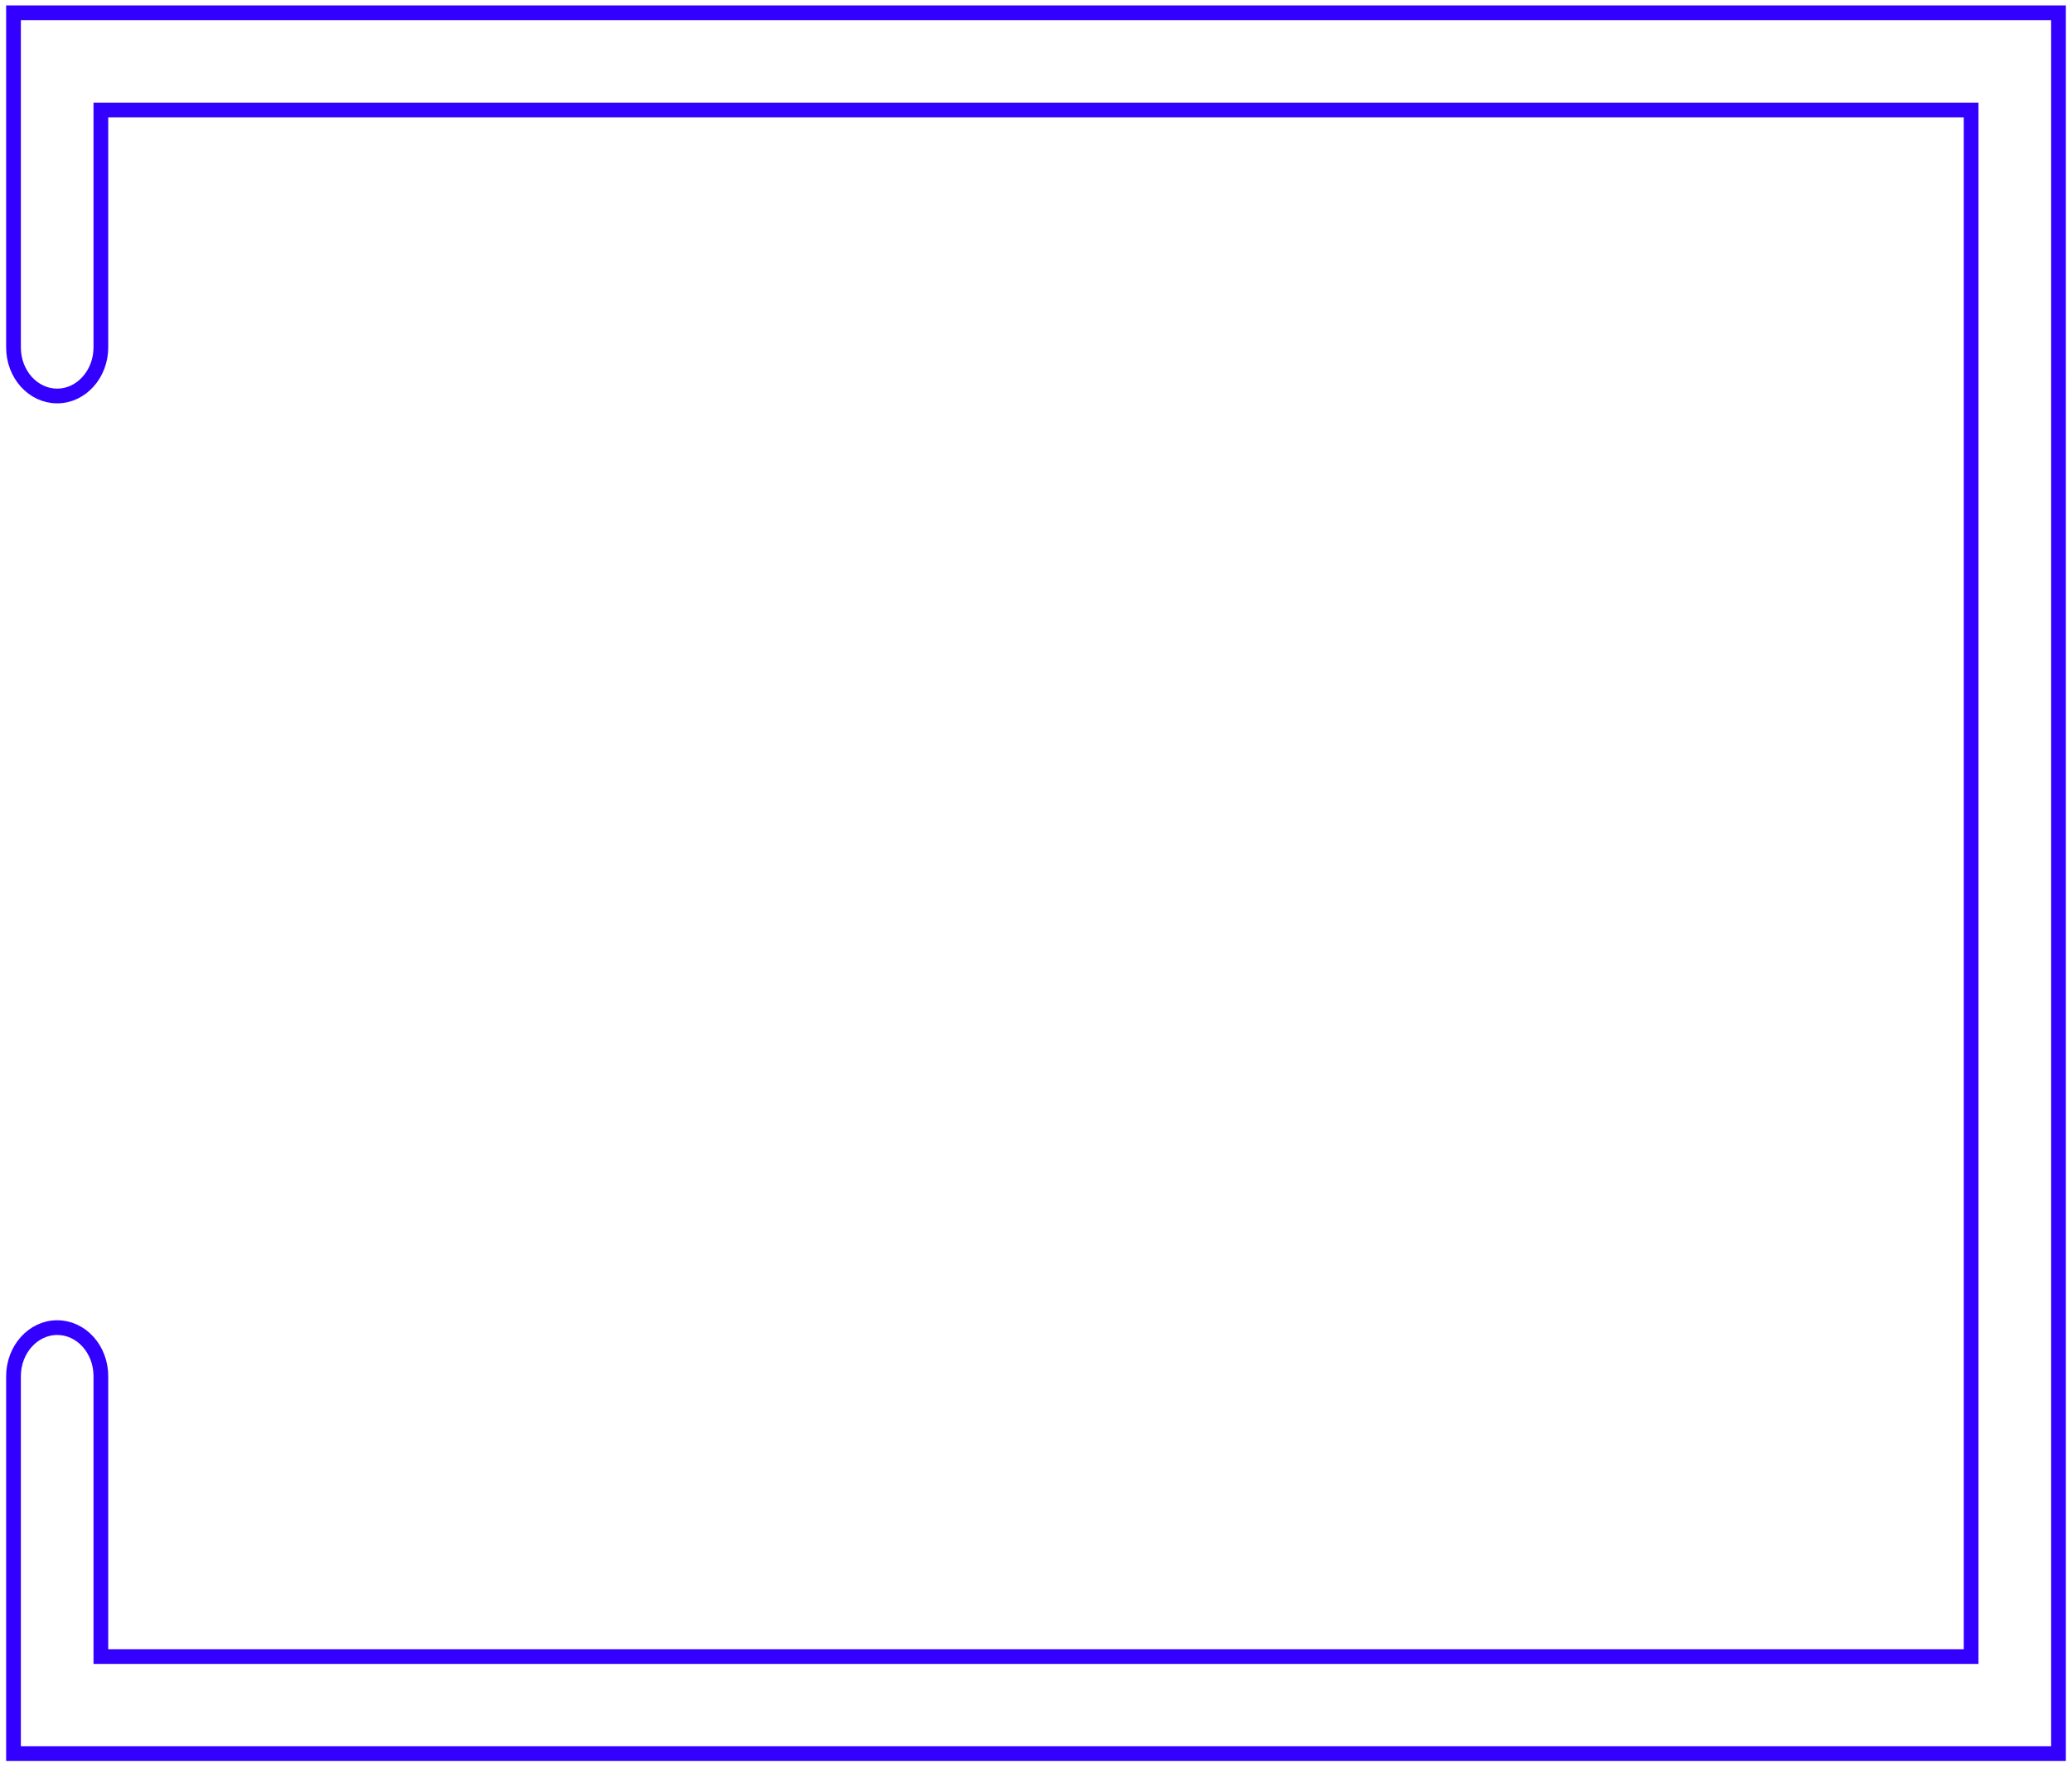 <?xml version="1.0" encoding="utf-8"?>
<!-- Generator: Adobe Illustrator 25.2.1, SVG Export Plug-In . SVG Version: 6.00 Build 0)  -->
<svg version="1.1" id="Capa_1" xmlns="http://www.w3.org/2000/svg" xmlns:xlink="http://www.w3.org/1999/xlink" x="0px" y="0px"
	 viewBox="0 0 844.2 722.6" style="enable-background:new 0 0 844.2 722.6;" xml:space="preserve">
<style type="text/css">
	.st0{fill:#FFFFFF;}
	.st1{fill:#9FBFDC;}
	.st2{fill:#8AA9C3;}
	.st3{fill:#42607A;}
	.st4{fill:#475A70;}
	.st5{fill:#2D3C4B;}
	.st6{fill:#142934;}
	.st7{fill:#4E637D;}
	.st8{fill:#637F97;}
	.st9{fill:#5B7589;}
	.st10{fill:#5B758A;}
	.st11{fill:#5D7487;}
	.st12{fill:#5C7588;}
	.st13{fill:#5D7486;}
	.st14{fill:#262526;}
	.st15{fill:#59758A;}
	.st16{fill:#242526;}
	.st17{fill:#19201F;}
	.st18{fill:#6C8397;}
	.st19{fill:#5D7588;}
	.st20{fill:#5B7588;}
	.st21{fill:#6C8399;}
	.st22{fill:#202323;}
	.st23{fill:#5C7589;}
	.st24{fill:#6C8398;}
	.st25{fill:#252526;}
	.st26{fill:#262627;}
	.st27{fill:#6B8499;}
	.st28{fill:#222424;}
	.st29{fill:#252425;}
	.st30{fill:#242224;}
	.st31{fill:#6B8398;}
	.st32{fill:#262527;}
	.st33{fill:#41586A;}
	.st34{fill:#59748B;}
	.st35{fill:#231F20;}
	.st36{fill:#70777B;}
	.st37{fill:#71797D;}
	.st38{fill:#5F6769;}
	.st39{fill:#52595B;}
	.st40{fill:#5D6567;}
	.st41{fill:#697074;}
	.st42{fill:#6E767A;}
	.st43{fill:#646C6F;}
	.st44{fill:#676F72;}
	.st45{fill:#6B7377;}
	.st46{fill:#4D5556;}
	.st47{fill:#A7ADB4;}
	.st48{fill:#B5BAC1;}
	.st49{fill:#A2A8B0;}
	.st50{fill:#6A7276;}
	.st51{fill:#B4B9C0;}
	.st52{fill:#AFB4BB;}
	.st53{fill:#ACB2B9;}
	.st54{fill:#B3B8BF;}
	.st55{fill:#CBCFD5;}
	.st56{fill:#C8CBD1;}
	.st57{fill:#DADCE1;}
	.st58{fill:#DFE1E4;}
	.st59{fill:#B1B6BD;}
	.st60{fill:#C2C6CD;}
	.st61{fill:#A8AEB5;}
	.st62{fill:#6A7175;}
	.st63{fill:#60676A;}
	.st64{fill:#61686B;}
	.st65{fill:#545B5D;}
	.st66{fill:#596163;}
	.st67{fill:#555C5E;}
	.st68{fill:#666E71;}
	.st69{fill:#ADB3BA;}
	.st70{fill:#CACED4;}
	.st71{fill:#BDC1C8;}
	.st72{fill:#565D5F;}
	.st73{fill:#B8BDC4;}
	.st74{fill:#BCC1C7;}
	.st75{fill:#C3C7CD;}
	.st76{fill:#B6BBC2;}
	.st77{fill:#ABB1B8;}
	.st78{fill:#9EA5AC;}
	.st79{fill:#A9AFB6;}
	.st80{fill:#B9BEC5;}
	.st81{fill:#5A6264;}
	.st82{fill:#A0A6AD;}
	.st83{fill:#6C7478;}
	.st84{fill:#5E6668;}
	.st85{fill:#A4AAB1;}
	.st86{fill:#9DA4AB;}
	.st87{fill:#D8DADF;}
	.st88{fill:#E2E3E7;}
	.st89{fill:#A0A7AE;}
	.st90{fill:#AEB4BB;}
	.st91{fill:#62696C;}
	.st92{fill:#B0B5BC;}
	.st93{fill:#C4C8CE;}
	.st94{fill:#A3A9B0;}
	.st95{fill:#E4E5E8;}
	.st96{fill:#CCD0D5;}
	.st97{fill:#A5ABB2;}
	.st98{fill:#585F61;}
	.st99{fill:#636B6E;}
	.st100{fill:#495152;}
	.st101{fill:#505759;}
	.st102{fill:#535A5C;}
	.st103{fill:#5B6365;}
	.st104{fill:#ABB0B8;}
	.st105{fill:#4B5354;}
	.st106{fill:#C5C9CF;}
	.st107{fill:#242123;}
	.st108{fill:#848B91;}
	.st109{fill:#333A3A;}
	.st110{fill:#736454;}
	.st111{fill:#412812;}
	.st112{fill:#39210C;}
	.st113{fill:#917C68;}
	.st114{fill:#4E3927;}
	.st115{fill:#442D18;}
	.st116{fill:#7C6B5A;}
	.st117{fill:#776756;}
	.st118{fill:#635141;}
	.st119{fill:#82715E;}
	.st120{fill:#2C1611;}
	.st121{fill:#432B16;}
	.st122{fill:#543F29;}
	.st123{fill:#57331B;}
	.st124{fill:#82593B;}
	.st125{fill:#381307;}
	.st126{fill:#626A6D;}
	.st127{fill:#586062;}
	.st128{fill:#E5E6E9;}
	.st129{fill:#5C6466;}
	.st130{fill:#E5B342;}
	.st131{fill:#CCA752;}
	.st132{fill:#DDAF48;}
	.st133{fill:#8D6B51;}
	.st134{fill:#3F372E;}
	.st135{fill:#252620;}
	.st136{fill:#252C29;}
	.st137{fill:#F8D589;}
	.st138{fill:#F5BC2A;}
	.st139{fill:#DDDFE3;}
	.st140{fill:#9CA3AA;}
	.st141{fill:#B1B7BE;}
	.st142{fill:#2F2B18;}
	.st143{fill:#746555;}
	.st144{fill:#766554;}
	.st145{fill:#8A5935;}
	.st146{fill:#3A2310;}
	.st147{fill:#845B3C;}
	.st148{fill:#7B5030;}
	.st149{fill:#1B2322;}
	.st150{fill:#281A0F;}
	.st151{fill:#C1855C;}
	.st152{fill:#976C4A;}
	.st153{fill:#3A1607;}
	.st154{fill:#5E3A1F;}
	.st155{fill:#252321;}
	.st156{fill:#604329;}
	.st157{fill:#362F1A;}
	.st158{fill:#411D0A;}
	.st159{fill:#67452B;}
	.st160{fill:#80878D;}
	.st161{fill:#394141;}
	.st162{opacity:0.3;}
	.st163{fill:#F5F4DD;}
	.st164{fill:#F5F5DF;}
	.st165{fill:#F6F1C4;}
	.st166{fill:#F6F1C3;}
	.st167{fill:#F5F4DB;}
	.st168{fill:#F6F1C5;}
	.st169{fill:#F5F4DC;}
	.st170{fill:#F6F1C2;}
	.st171{fill:#F5F2C7;}
	.st172{fill:#F5F4DE;}
	.st173{fill:#F8F1B8;}
	.st174{fill:#F5F3D6;}
	.st175{fill:#F7F8EB;}
	.st176{fill:#EC7B2D;}
	.st177{fill:#B03626;}
	.st178{fill:#EF902D;}
	.st179{fill:#FDE928;}
	.st180{fill:#D1B989;stroke:#231F20;stroke-width:4.684;stroke-miterlimit:10;}
	.st181{fill:#CEA480;}
	.st182{fill:#AA8359;stroke:#231F20;stroke-width:4.684;stroke-miterlimit:10;}
	.st183{fill:#845F30;}
	.st184{fill:#906831;}
	.st185{fill:#6B4A29;}
	.st186{fill:#F4C760;}
	.st187{fill:#B38638;}
	.st188{fill:#50331F;}
	.st189{fill:#F7E1AE;}
	.st190{fill:#F7E5BC;}
	.st191{fill:#F0B92E;}
	.st192{fill:#384040;}
	.st193{fill:#888F95;}
	.st194{fill:#999EA5;}
	.st195{fill:#FAE132;}
	.st196{fill:#926C31;}
	.st197{fill:#A17836;}
	.st198{fill:#F8DFAB;}
	.st199{fill:#B8843B;}
	.st200{fill:#7F5136;}
	.st201{fill:#351F0D;}
	.st202{fill:#F7CB70;}
	.st203{fill:#F8E1B1;}
	.st204{fill:#F2B92E;}
	.st205{fill:#96582F;}
	.st206{fill:#A56033;}
	.st207{fill:#7F4C2A;}
	.st208{fill:none;stroke:#4A2A14;stroke-width:9.946;stroke-miterlimit:10;}
	.st209{fill:none;stroke:#3300FF;stroke-width:6;stroke-miterlimit:10;}
</style>
<path class="st209" d="M838.7,714.3H5.5l0-153.7c0-10.9,8-19.8,17.8-19.8c9.8,0,17.8,8.8,17.8,19.8l0,114.2h762v-630h-762v96.7
	c0,10.9-8,19.8-17.8,19.8c-9.8,0-17.8-8.8-17.8-19.8V5.2h833.2V714.3z"/>
</svg>
